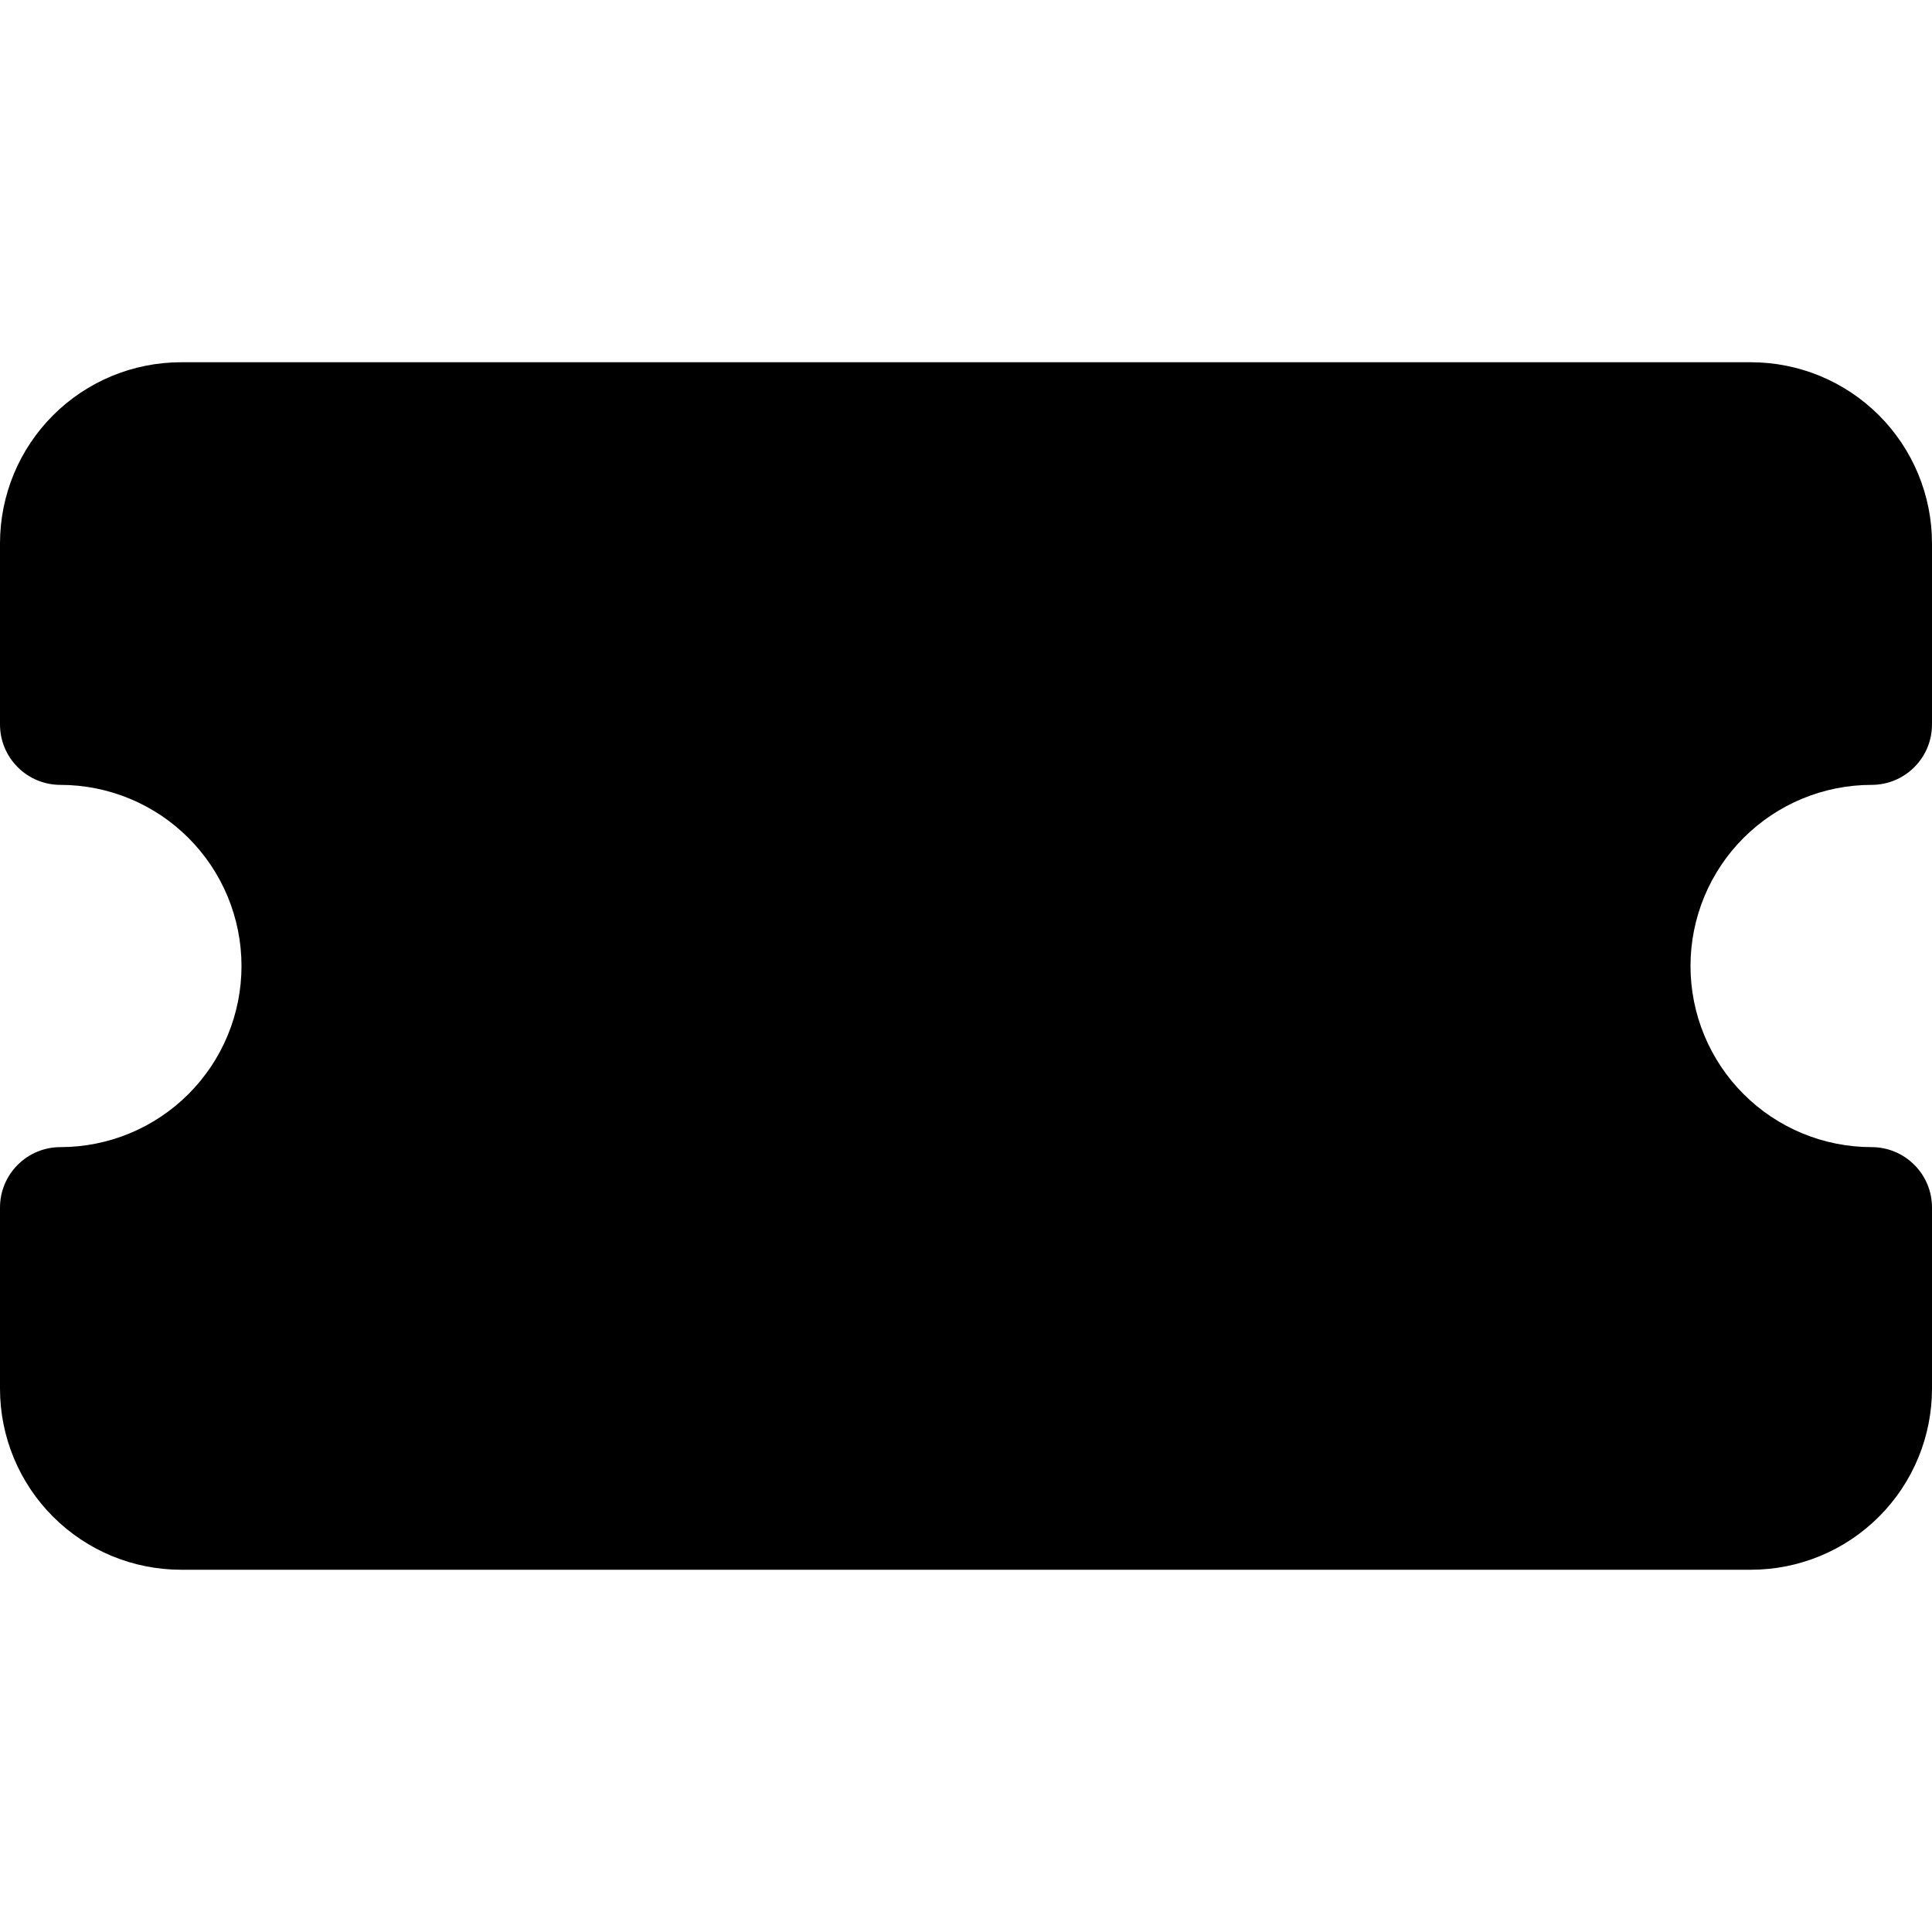 <svg width="24" height="24" viewBox="0 0 24 24" fill="none" xmlns="http://www.w3.org/2000/svg">
<g clip-path="url(#clip0_2_7389)">
<path fill-rule="evenodd" clip-rule="evenodd" d="M2.25 4.5C1.653 4.5 1.081 4.737 0.659 5.159C0.237 5.581 0 6.153 0 6.75L0 9C0 9.199 0.079 9.39 0.22 9.53C0.36 9.671 0.551 9.75 0.75 9.75C1.347 9.75 1.919 9.987 2.341 10.409C2.763 10.831 3 11.403 3 12C3 12.597 2.763 13.169 2.341 13.591C1.919 14.013 1.347 14.25 0.75 14.25C0.551 14.25 0.36 14.329 0.22 14.47C0.079 14.61 0 14.801 0 15L0 17.25C0 17.847 0.237 18.419 0.659 18.841C1.081 19.263 1.653 19.5 2.25 19.5H21.75C22.347 19.5 22.919 19.263 23.341 18.841C23.763 18.419 24 17.847 24 17.25V15C24 14.801 23.921 14.61 23.78 14.47C23.64 14.329 23.449 14.25 23.25 14.25C22.653 14.25 22.081 14.013 21.659 13.591C21.237 13.169 21 12.597 21 12C21 11.403 21.237 10.831 21.659 10.409C22.081 9.987 22.653 9.75 23.25 9.75C23.449 9.75 23.64 9.671 23.78 9.53C23.921 9.39 24 9.199 24 9V6.75C24 6.153 23.763 5.581 23.341 5.159C22.919 4.737 22.347 4.5 21.75 4.5H2.25Z" fill="black"/>
</g>
<defs>
<clipPath id="clip0_2_7389">
<rect width="24" height="24" fill="white"/>
</clipPath>
</defs>
</svg>
